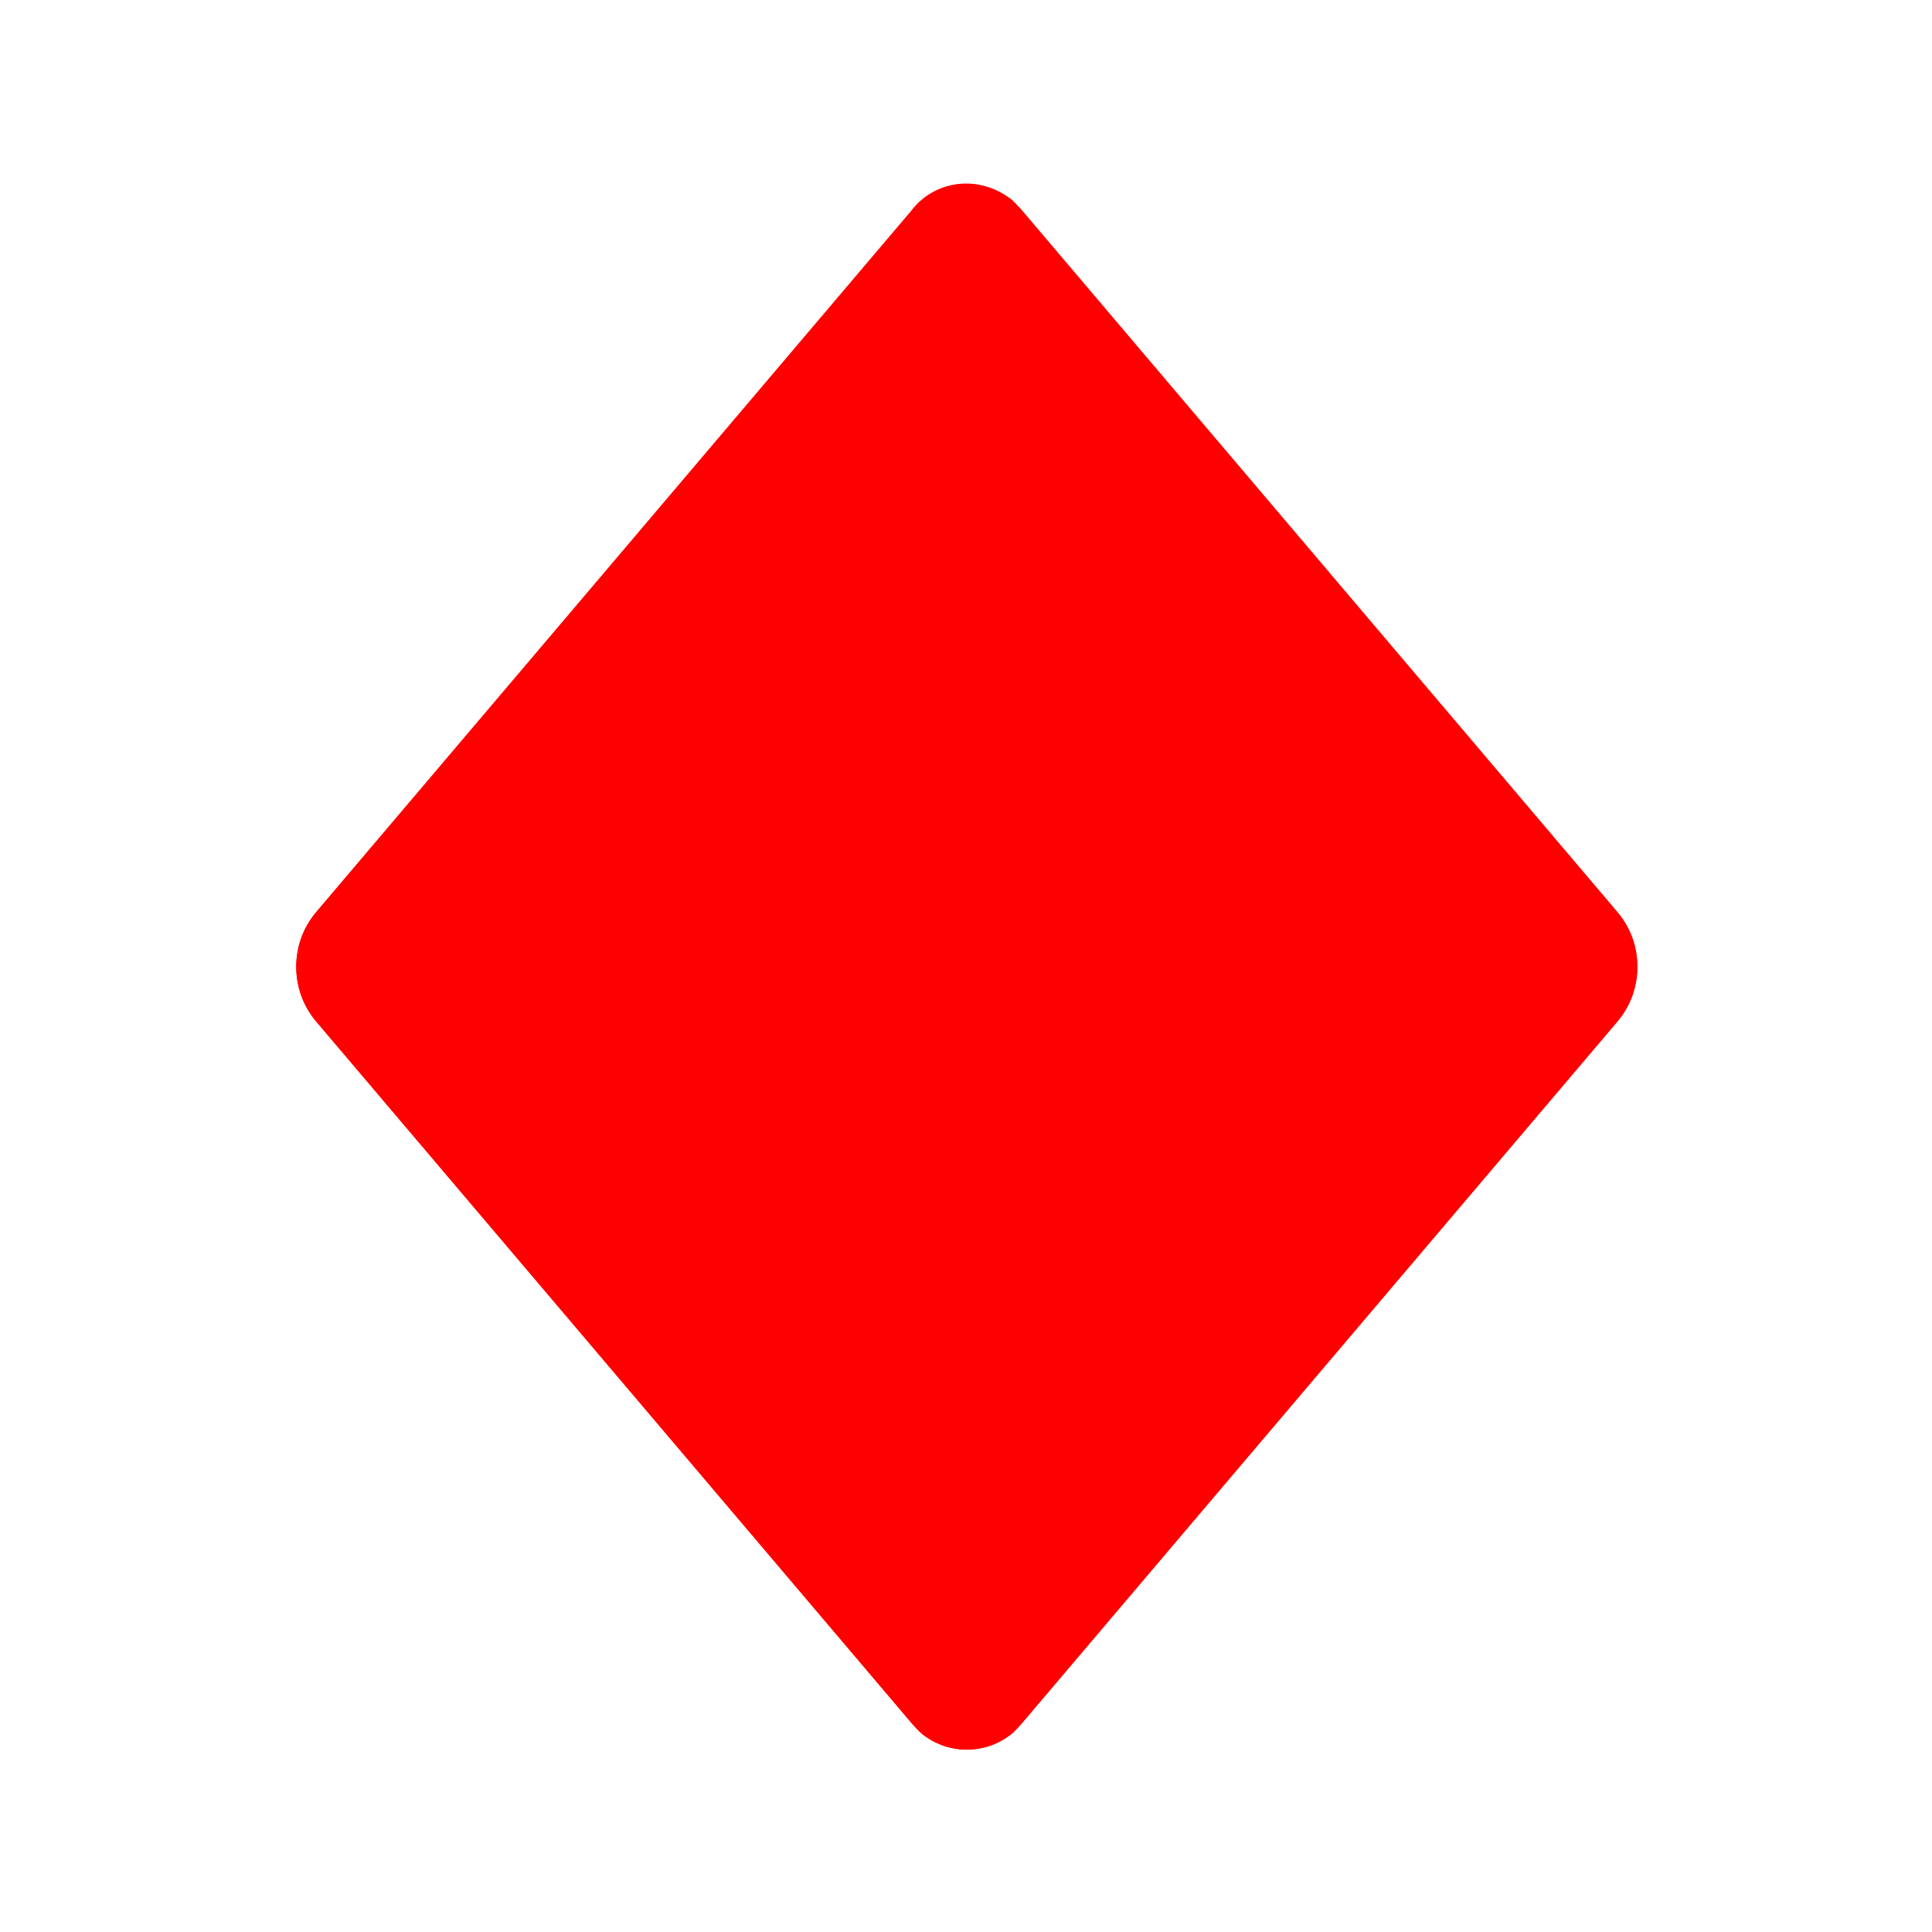 <svg id="Layer_1" enable-background="new 0 0 120 120" height="512" viewBox="0 0 120 120" width="512" xmlns="http://www.w3.org/2000/svg"><g><path d="m19.6 63.4c-1.6-2-1.6-4.8 0-6.7l37-43.6c1.5-1.9 4.2-2.2 6.1-.8.3.2.5.5.8.8l37 43.6c1.6 2 1.6 4.8 0 6.7l-37 43.6c-1.5 1.9-4.2 2.2-6.1.8-.3-.2-.5-.5-.8-.8z" fill="red"/><path d="m60 18.5 35.3 41.4-35.3 41.5-35.3-41.5zm0-7.1c-1.3 0-2.6.6-3.4 1.7l-37 43.6c-1.6 2-1.6 4.8 0 6.7l37 43.6c1.5 1.9 4.2 2.2 6.1.8.3-.2.5-.5.8-.8l37-43.6c1.6-2 1.6-4.8 0-6.7l-37-43.6c-.9-1.1-2.2-1.7-3.5-1.7z" fill="red"/></g></svg>